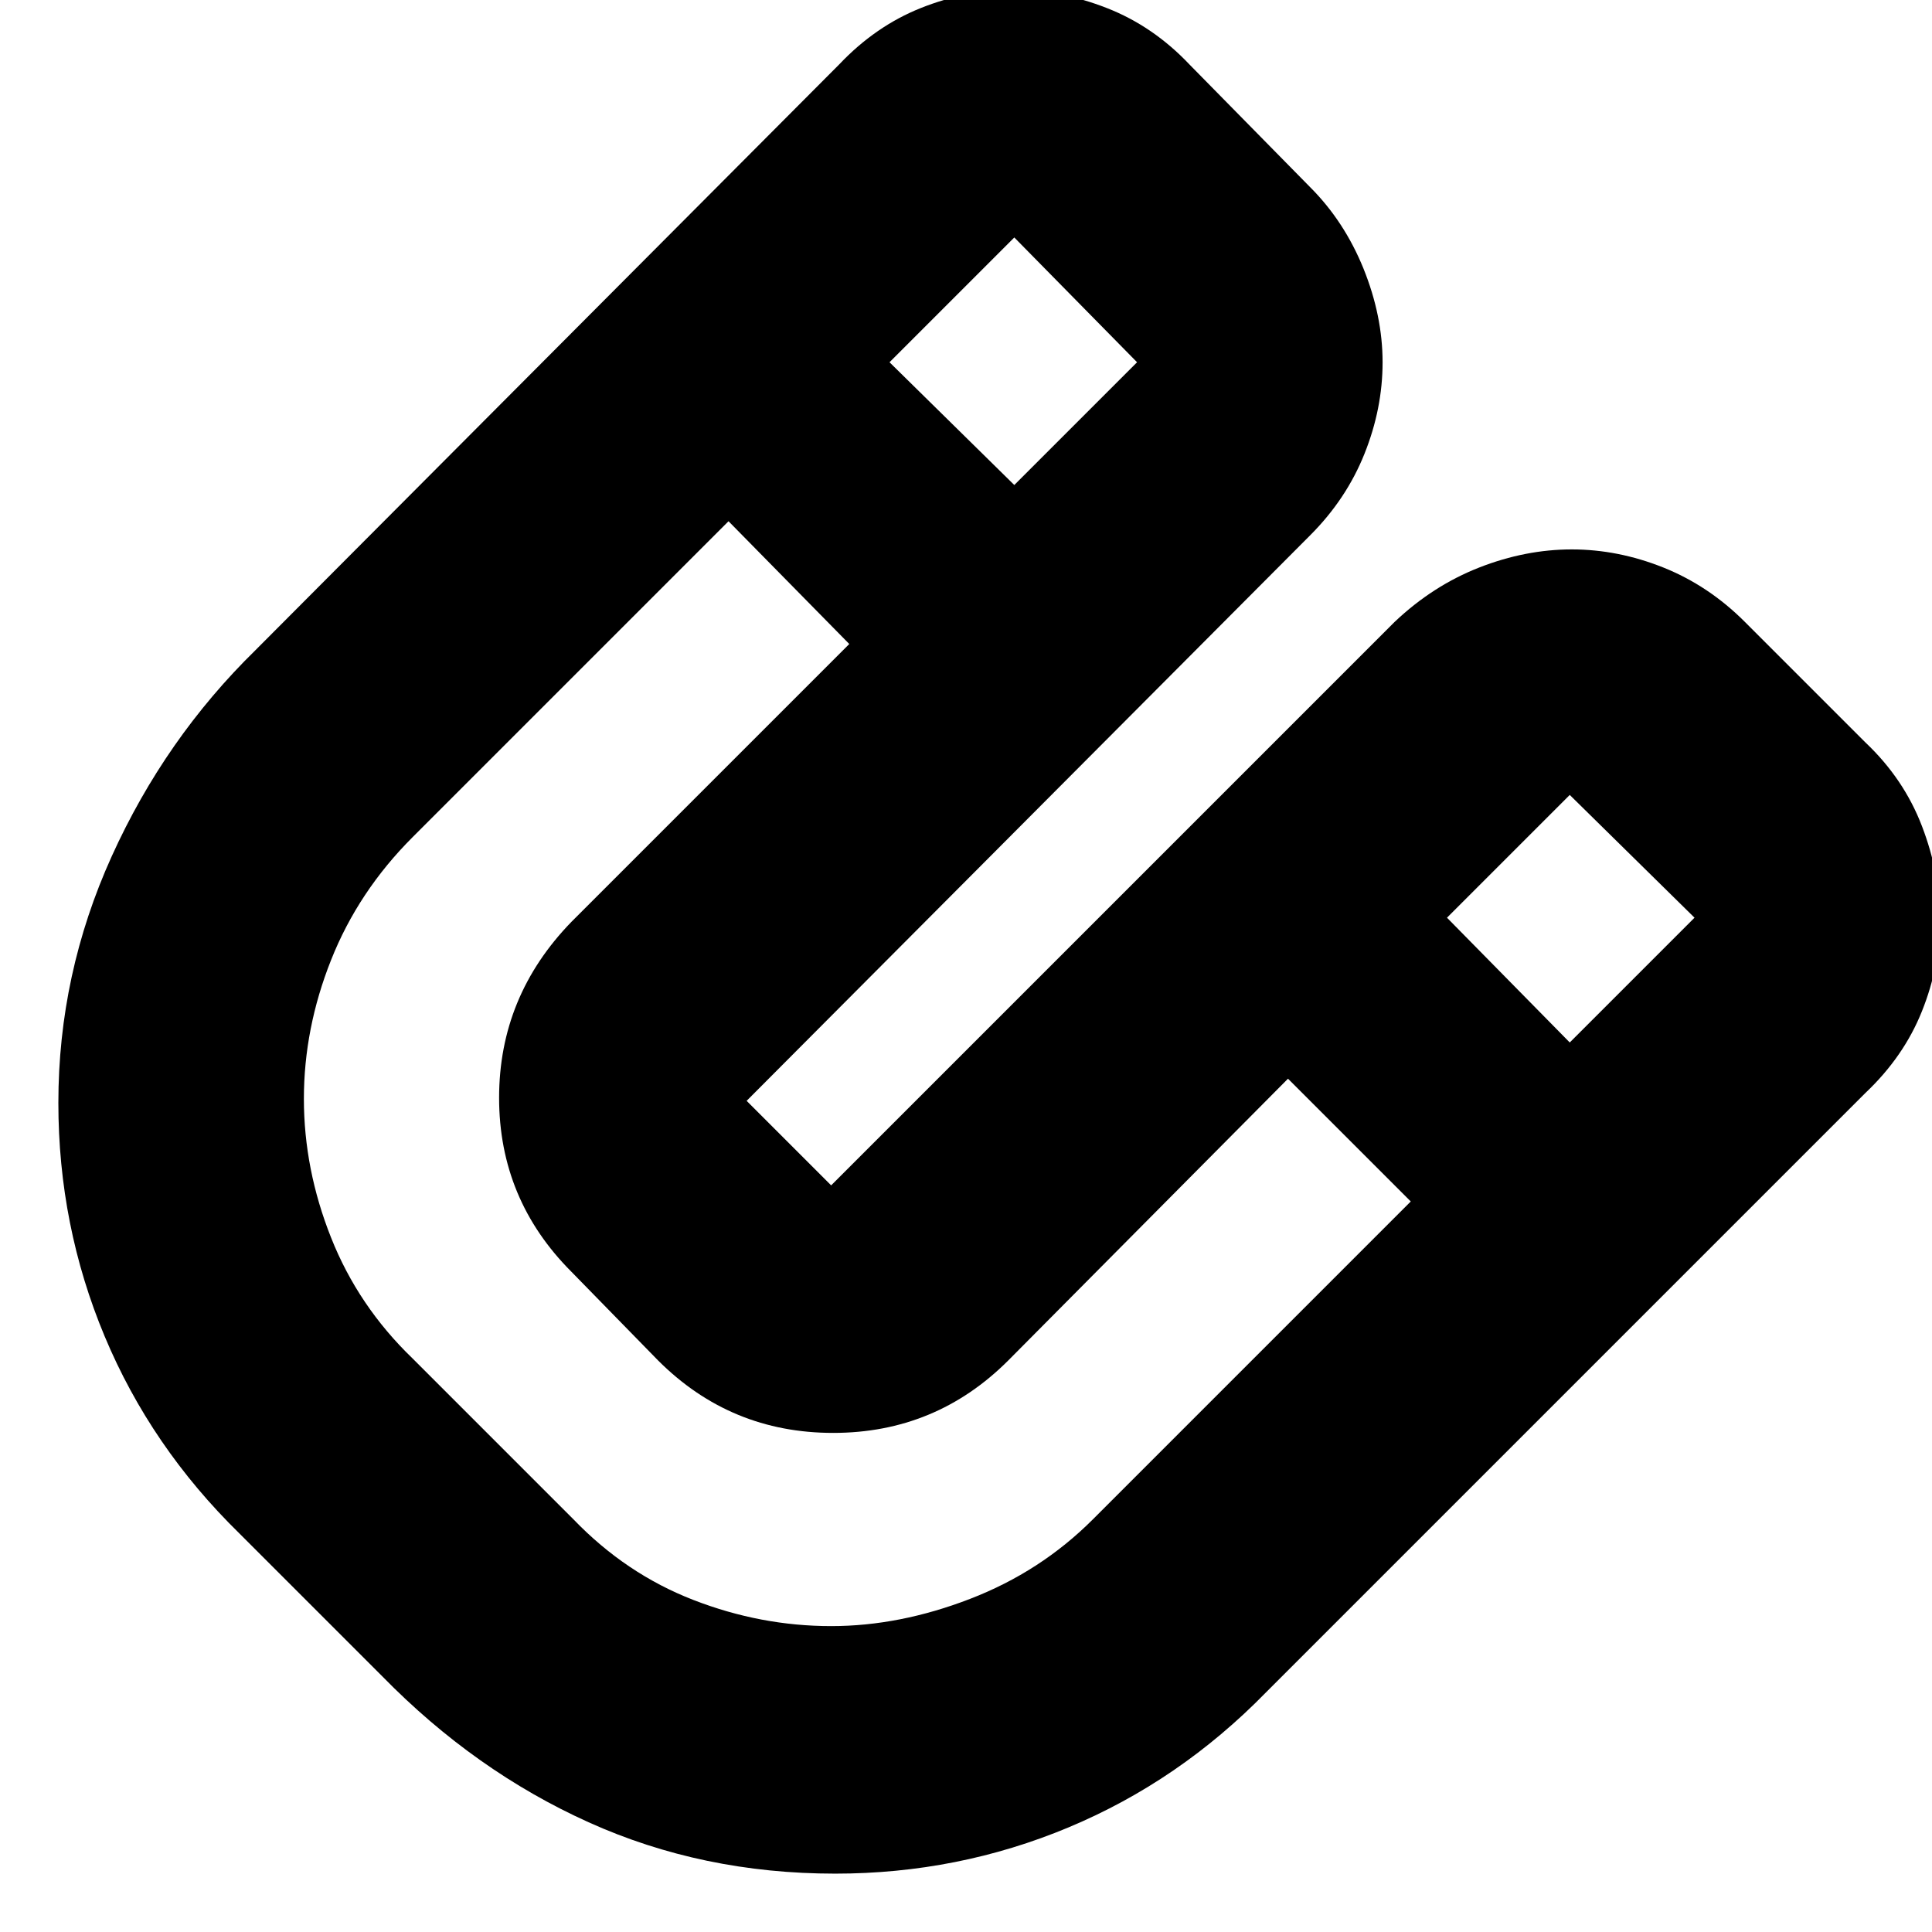 <svg xmlns="http://www.w3.org/2000/svg" height="24" width="24"><path d="M10.375 23.275Q8.725 23.275 7.312 22.637Q5.9 22 4.75 20.825L2.975 19.05Q1.875 17.975 1.3 16.6Q0.725 15.225 0.725 13.7Q0.725 12.1 1.388 10.637Q2.05 9.175 3.175 8.075L10.425 0.8Q10.875 0.325 11.438 0.1Q12 -0.125 12.6 -0.125Q13.175 -0.125 13.75 0.1Q14.325 0.325 14.775 0.8L16.275 2.325Q16.7 2.75 16.938 3.337Q17.175 3.925 17.175 4.5Q17.175 5.075 16.95 5.637Q16.725 6.2 16.275 6.65L9.275 13.675Q9.275 13.675 9.275 13.675Q9.275 13.675 9.275 13.675L10.325 14.725Q10.325 14.725 10.325 14.725Q10.325 14.725 10.325 14.725L17.325 7.725Q17.8 7.275 18.375 7.05Q18.95 6.825 19.525 6.825Q20.1 6.825 20.663 7.05Q21.225 7.275 21.675 7.725L23.175 9.225Q23.65 9.675 23.875 10.262Q24.1 10.85 24.1 11.425Q24.1 12 23.875 12.562Q23.65 13.125 23.175 13.575L15.725 21.025Q14.65 22.125 13.275 22.7Q11.9 23.275 10.375 23.275ZM12.6 6.025 14.125 4.5Q14.125 4.5 14.125 4.5Q14.125 4.5 14.125 4.5L12.6 2.95Q12.6 2.95 12.6 2.95Q12.6 2.95 12.6 2.95L11.05 4.5ZM10.325 20.2Q11.175 20.2 12.05 19.862Q12.925 19.525 13.575 18.875L17.525 14.925L16 13.4L12.525 16.9Q11.625 17.8 10.35 17.8Q9.075 17.8 8.175 16.9L7.1 15.8Q6.2 14.9 6.2 13.637Q6.2 12.375 7.1 11.45L10.55 8L9.05 6.475L5.125 10.4Q4.45 11.075 4.113 11.925Q3.775 12.775 3.775 13.65Q3.775 14.525 4.113 15.375Q4.45 16.225 5.125 16.875L7.125 18.875Q7.775 19.55 8.613 19.875Q9.45 20.2 10.325 20.2ZM19.5 12.95 21.05 11.4Q21.05 11.4 21.05 11.4Q21.05 11.4 21.05 11.4L19.5 9.875Q19.5 9.875 19.5 9.875Q19.5 9.875 19.5 9.875L17.975 11.4Z"/></svg>
